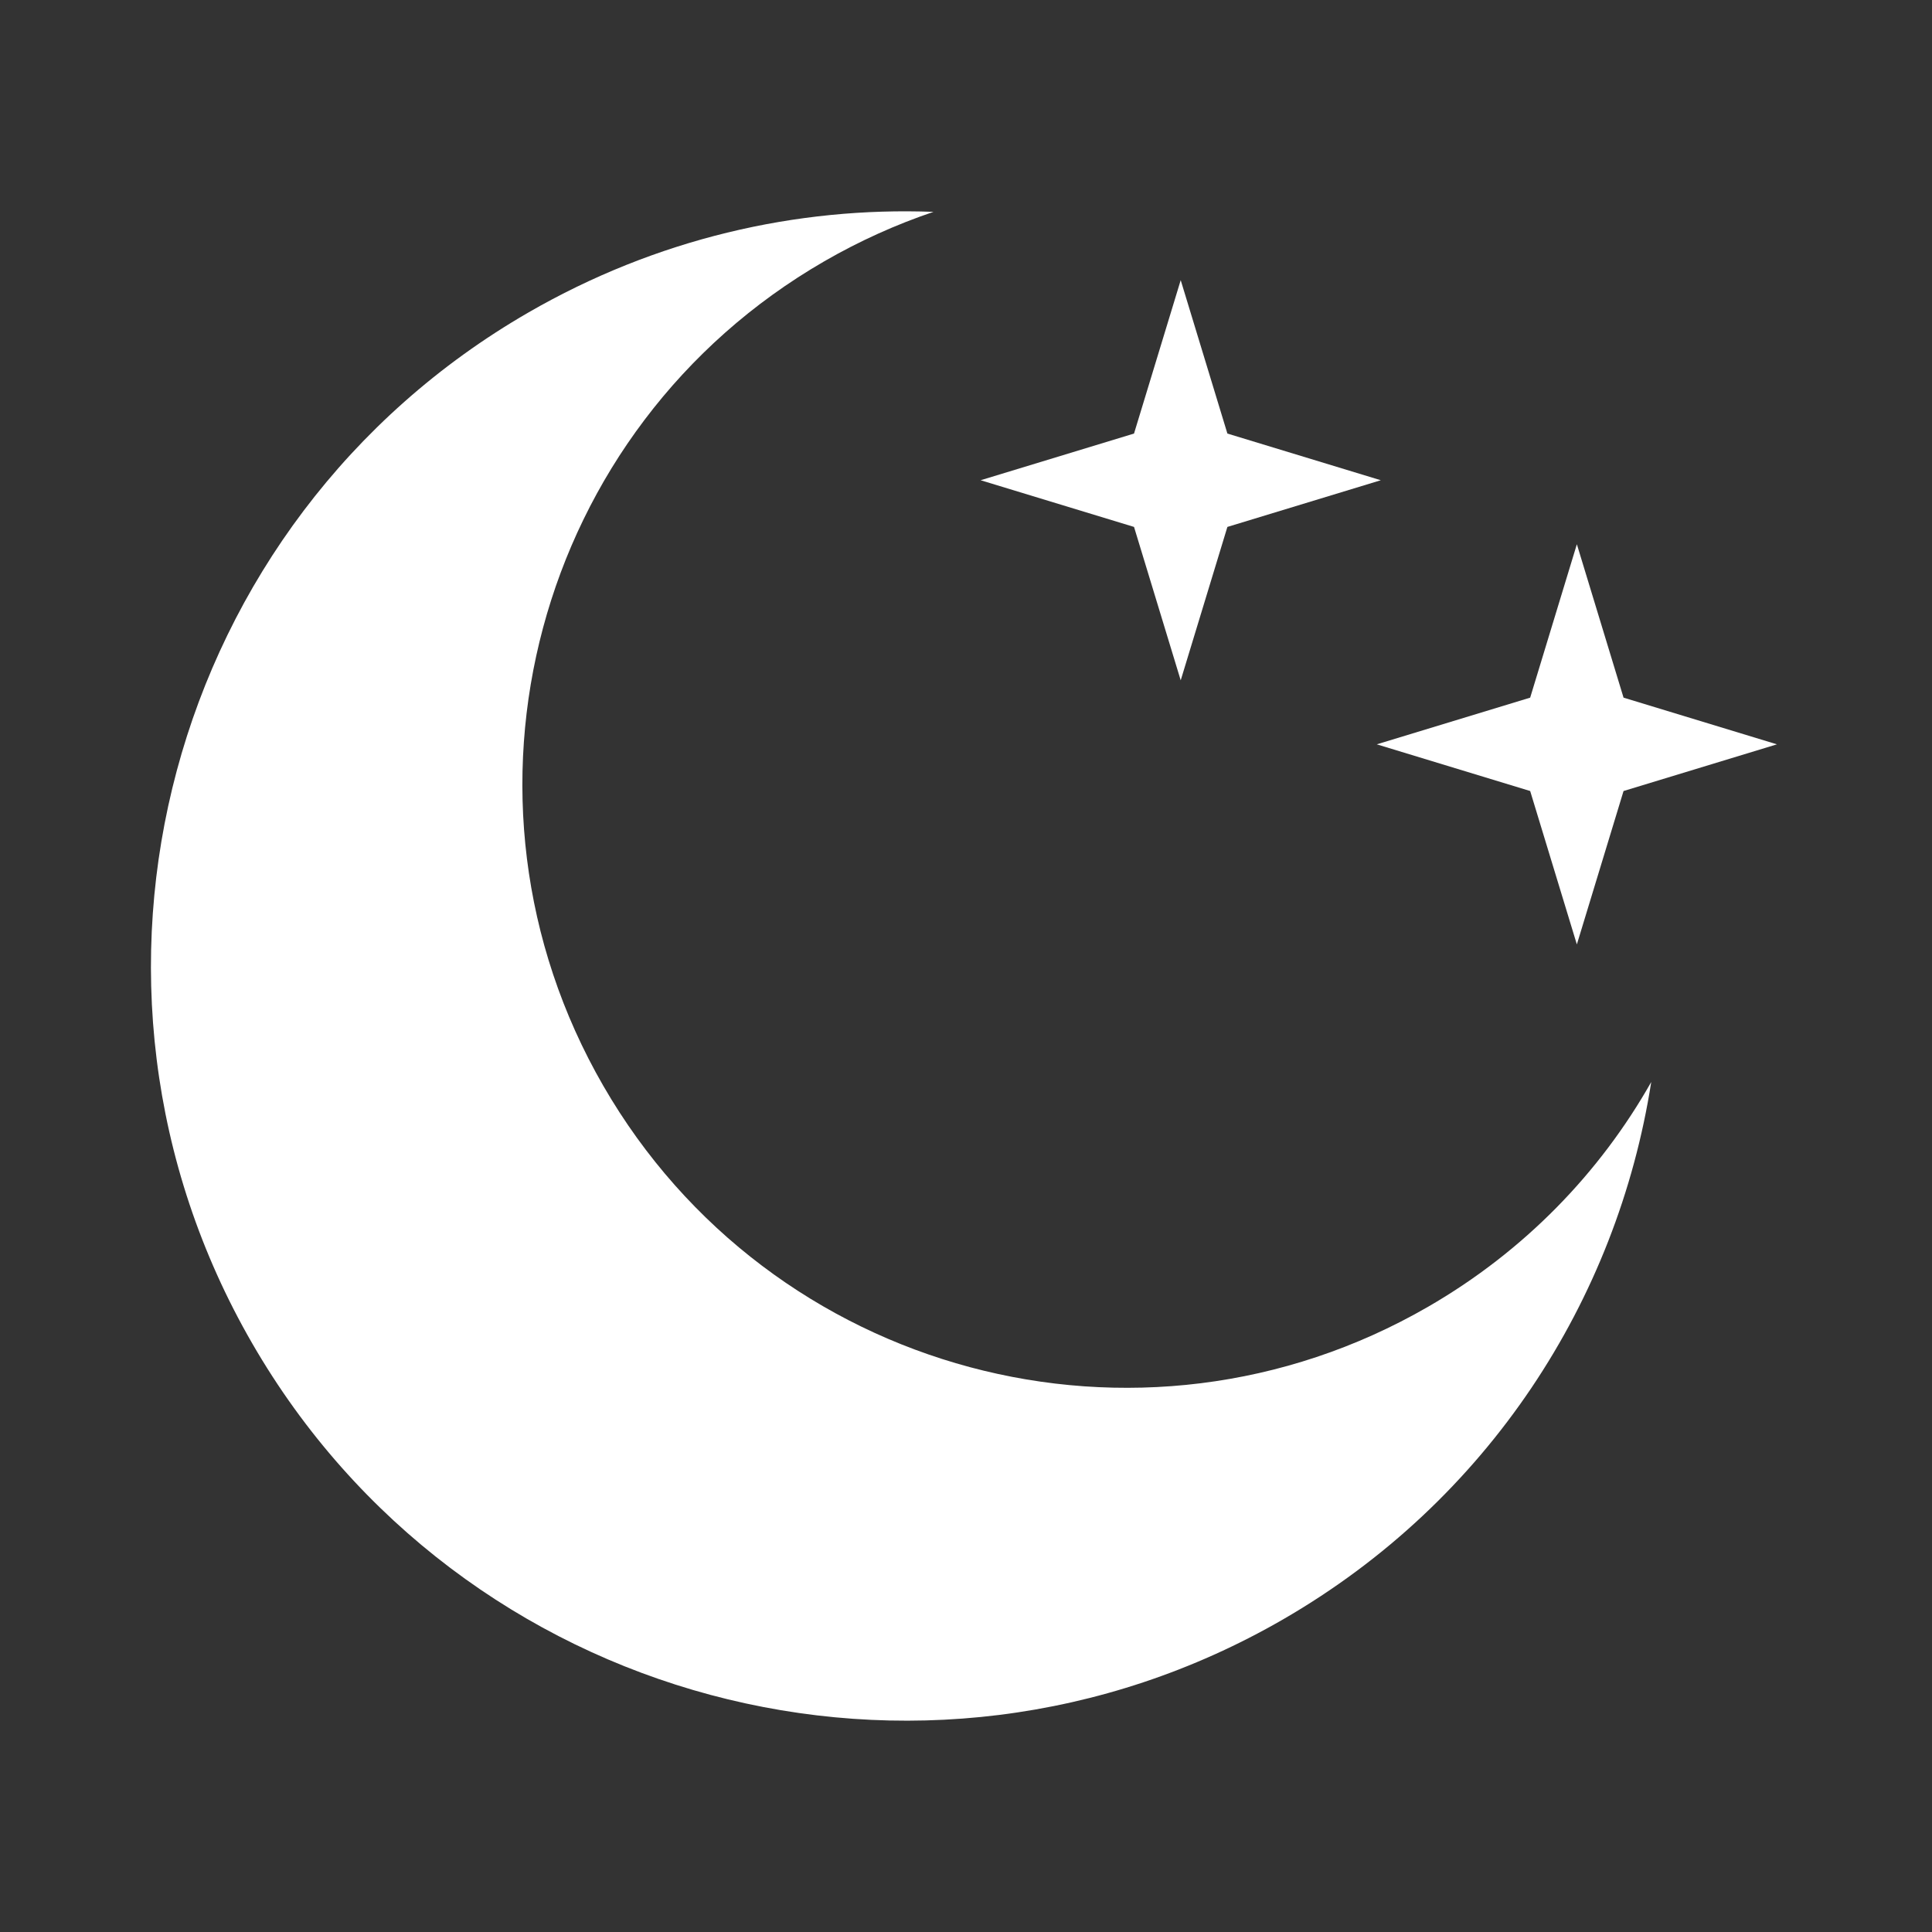 <svg width="128" height="128" viewBox="0 0 128 128" fill="none" xmlns="http://www.w3.org/2000/svg">
<rect x="0" y="0" width="128" height="128" fill="#333333" stroke="none"/>
<path d="M61.847 14.036C59.378 14.87 56.955 15.959 54.612 17.311C35.483 28.355 28.93 52.815 39.973 71.943C51.017 91.072 75.477 97.626 94.605 86.582C101.008 82.885 106.003 77.685 109.399 71.685C107.146 86.11 98.624 99.426 84.996 107.294C61.085 121.099 30.511 112.906 16.706 88.996C2.901 65.085 11.094 34.511 35.004 20.706C43.464 15.822 52.757 13.691 61.847 14.036Z" fill="white"/>
<path d="M64.969 31.817L75.132 28.724L78.225 18.561L81.318 28.724L91.481 31.817L81.318 34.91L78.225 45.073L75.132 34.91L64.969 31.817Z" fill="white"/>
<path d="M91.215 49.314L101.378 46.221L104.471 36.058L107.564 46.221L117.727 49.314L107.564 52.407L104.471 62.57L101.378 52.407L91.215 49.314Z" fill="white"/>
</svg>
